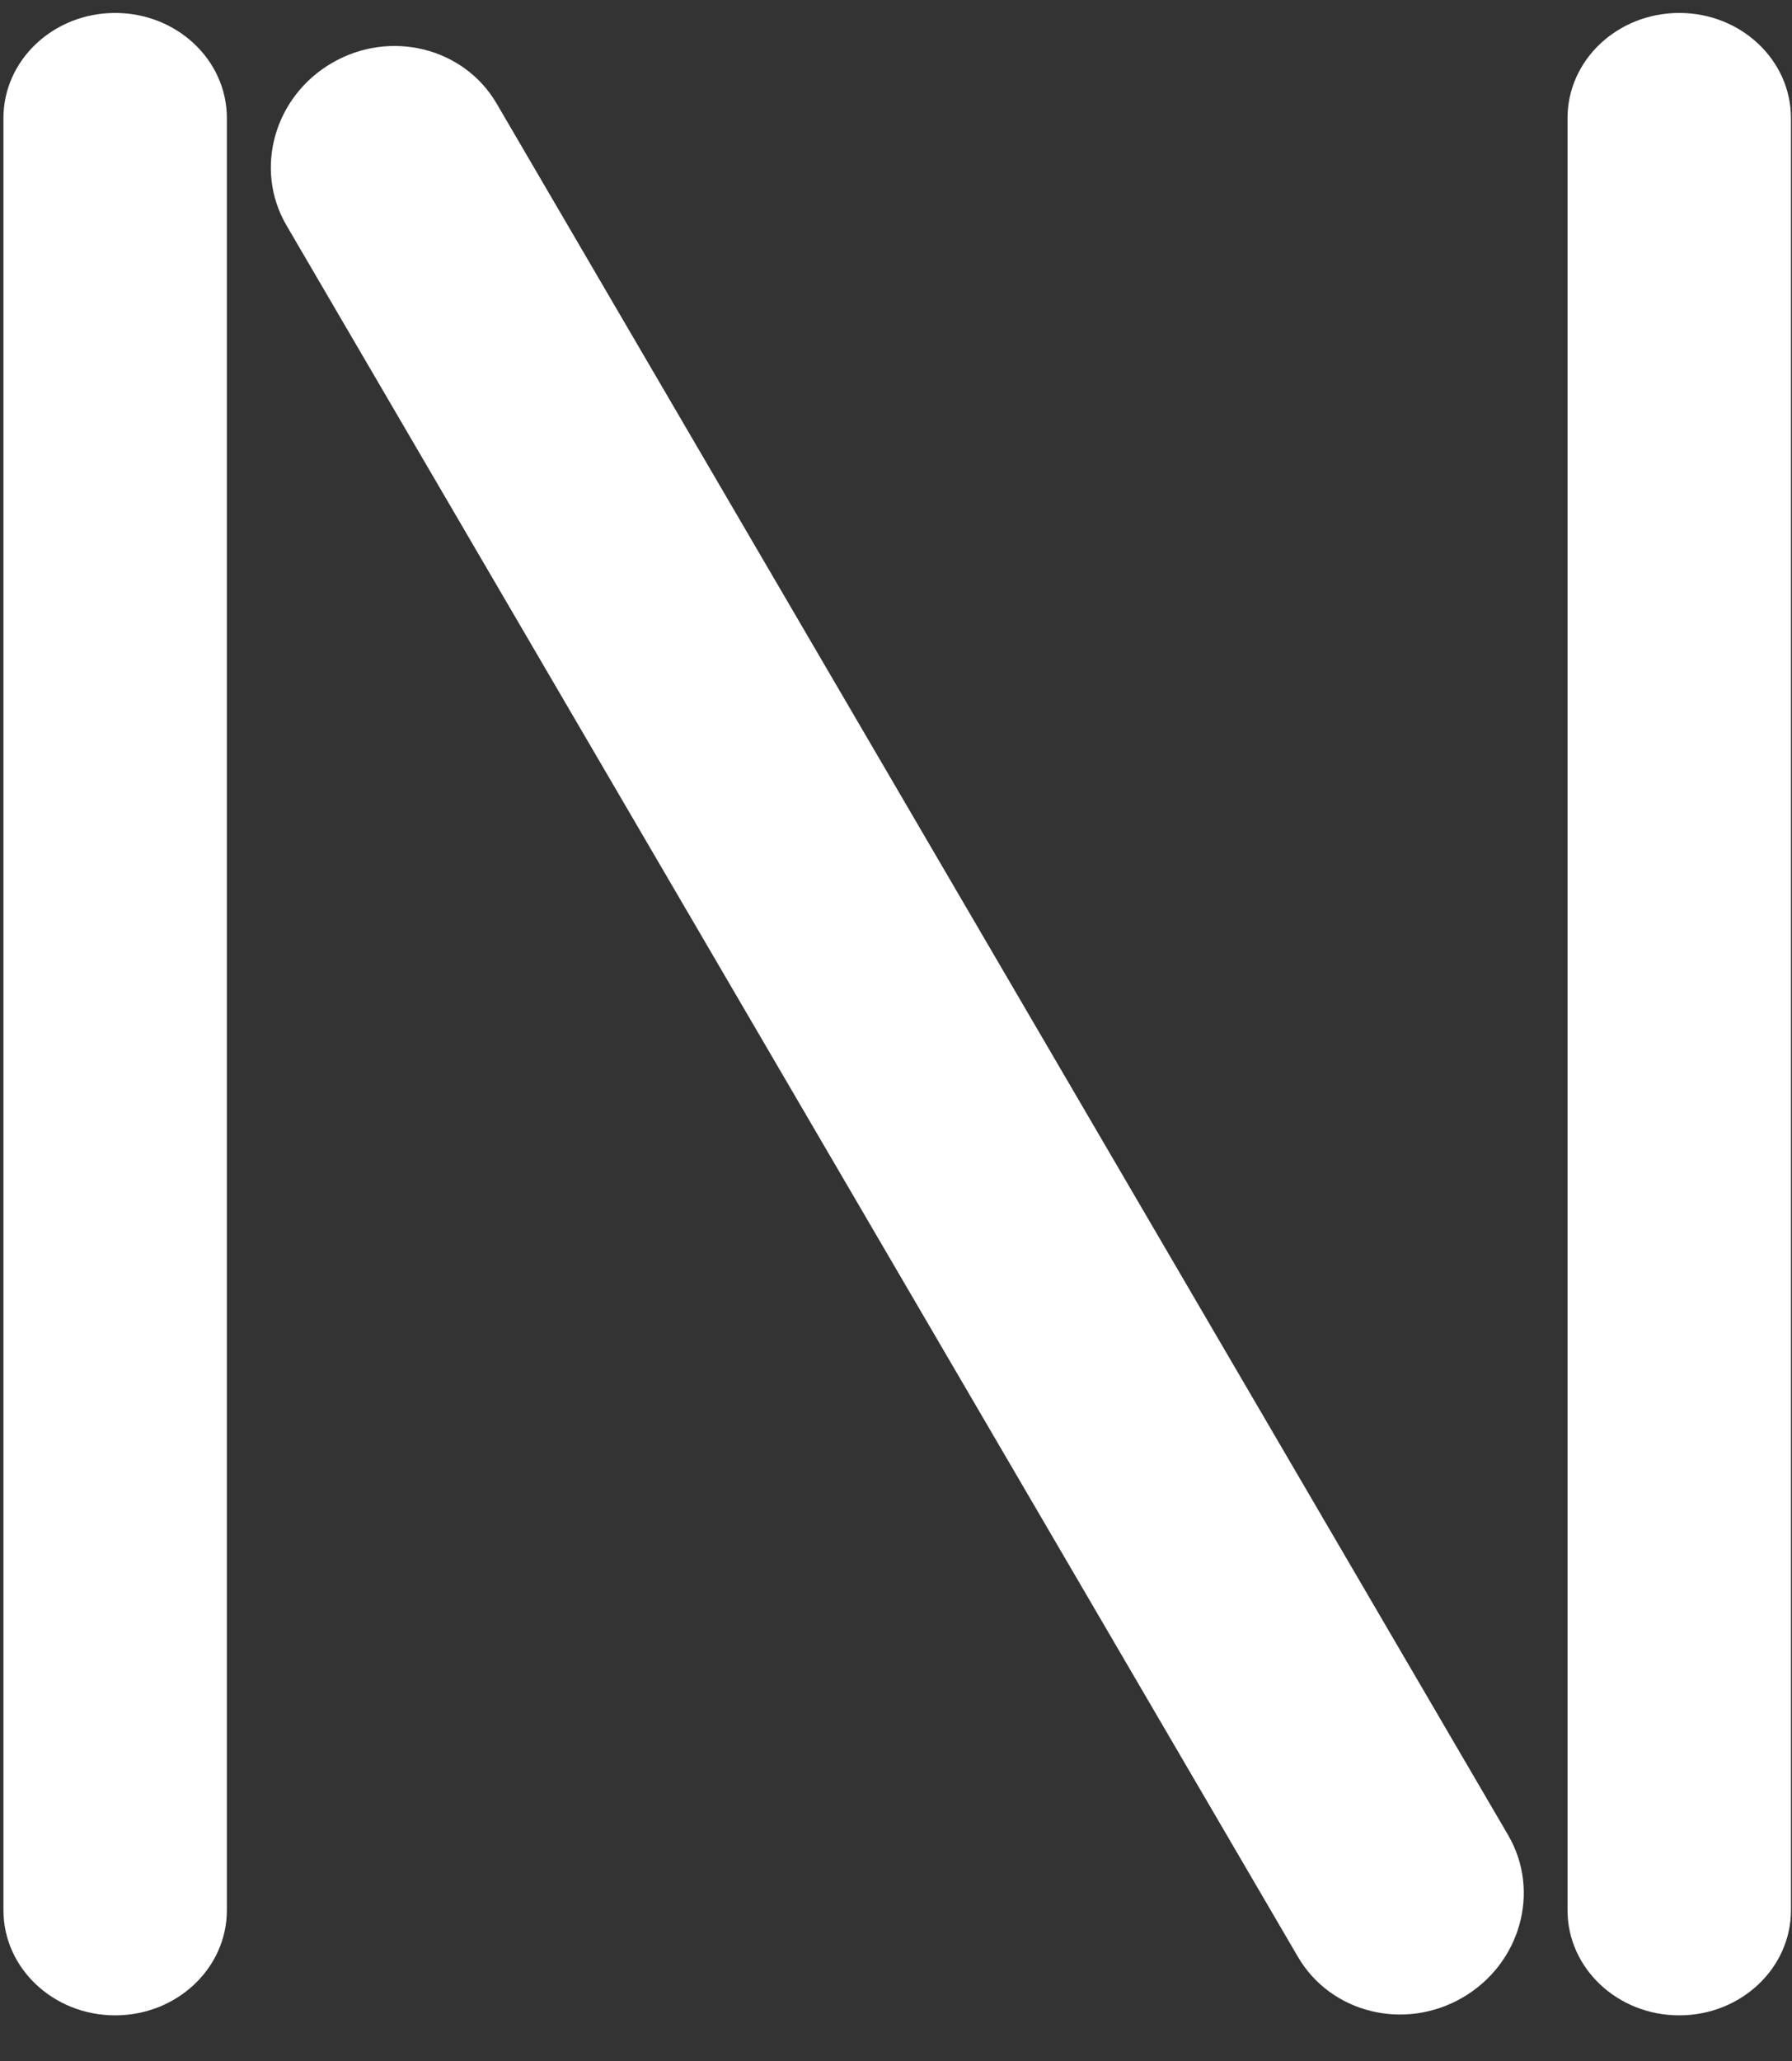 <svg width="401" height="461" viewBox="0 0 401 461" fill="none" xmlns="http://www.w3.org/2000/svg">
<rect x="0" y="0" width="401" height="461" fill="#333333" stroke="none"/>
<path fill-rule="evenodd" clip-rule="evenodd" d="M375.768 450.78C361.96 450.78 350.768 440.247 350.768 427.253L350.768 26.424C350.768 13.43 361.96 2.897 375.768 2.897C389.575 2.897 400.768 13.43 400.768 26.424L400.768 427.253C400.768 440.247 389.575 450.78 375.768 450.78Z" fill="white"/>
<path fill-rule="evenodd" clip-rule="evenodd" d="M327.25 446.824C314.262 454.344 297.785 450.262 290.447 437.706C283.11 425.151 64.102 50.402 64.102 50.402C56.765 37.847 61.346 21.574 74.334 14.054C87.323 6.535 103.8 10.617 111.137 23.172L337.483 410.476C344.82 423.032 340.239 439.305 327.25 446.824Z" fill="white"/>
<path fill-rule="evenodd" clip-rule="evenodd" d="M25.768 450.78C11.96 450.78 0.768 440.247 0.768 427.253L0.768 26.424C0.768 13.43 11.96 2.897 25.768 2.897C39.575 2.897 50.768 13.43 50.768 26.424L50.768 427.253C50.768 440.247 39.575 450.78 25.768 450.78Z" fill="white"/>
</svg>
